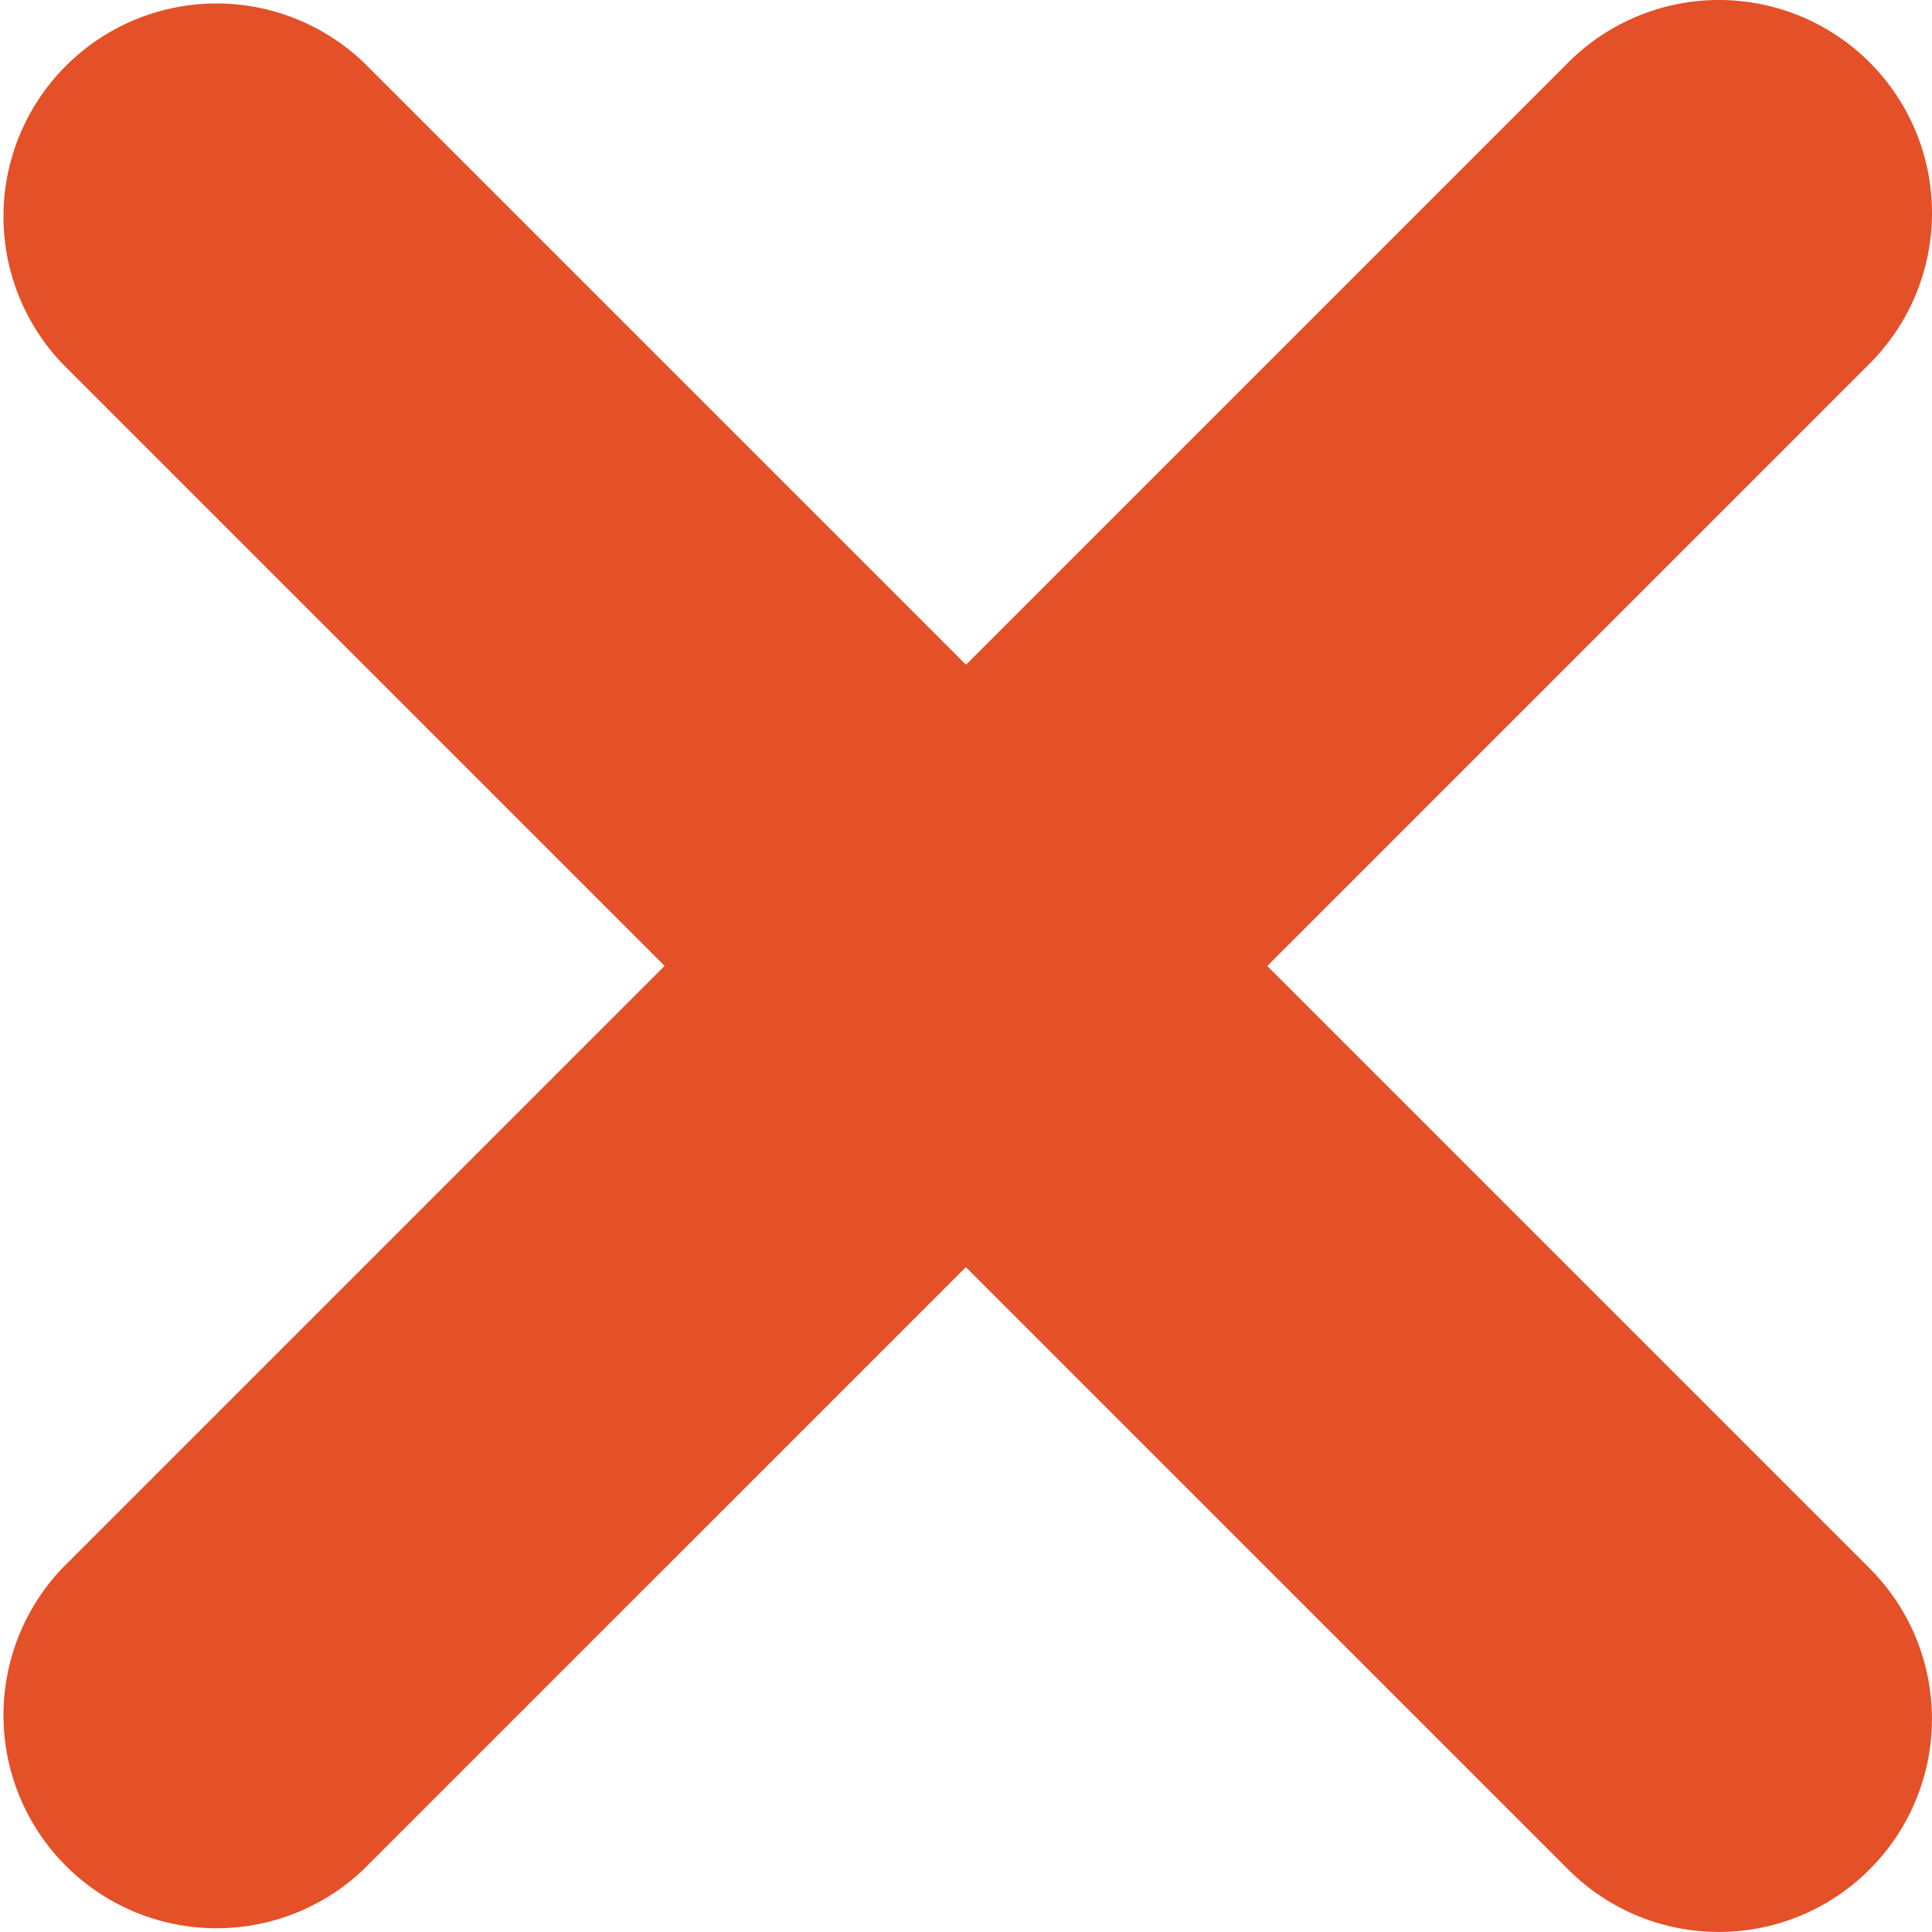 <svg xmlns="http://www.w3.org/2000/svg" width="14.988" height="14.988"><path fill-rule="evenodd" clip-rule="evenodd" fill="#E45028" d="M9.831 7.494l4.673-4.673A1.651 1.651 0 1012.167.484L7.494 5.157 2.82.483A1.653 1.653 0 00.483 2.82l4.673 4.673-4.673 4.673a1.653 1.653 0 002.337 2.337L7.493 9.83l4.673 4.673c.646.646 1.691.646 2.337 0s.646-1.691 0-2.337L9.831 7.494z"/></svg>